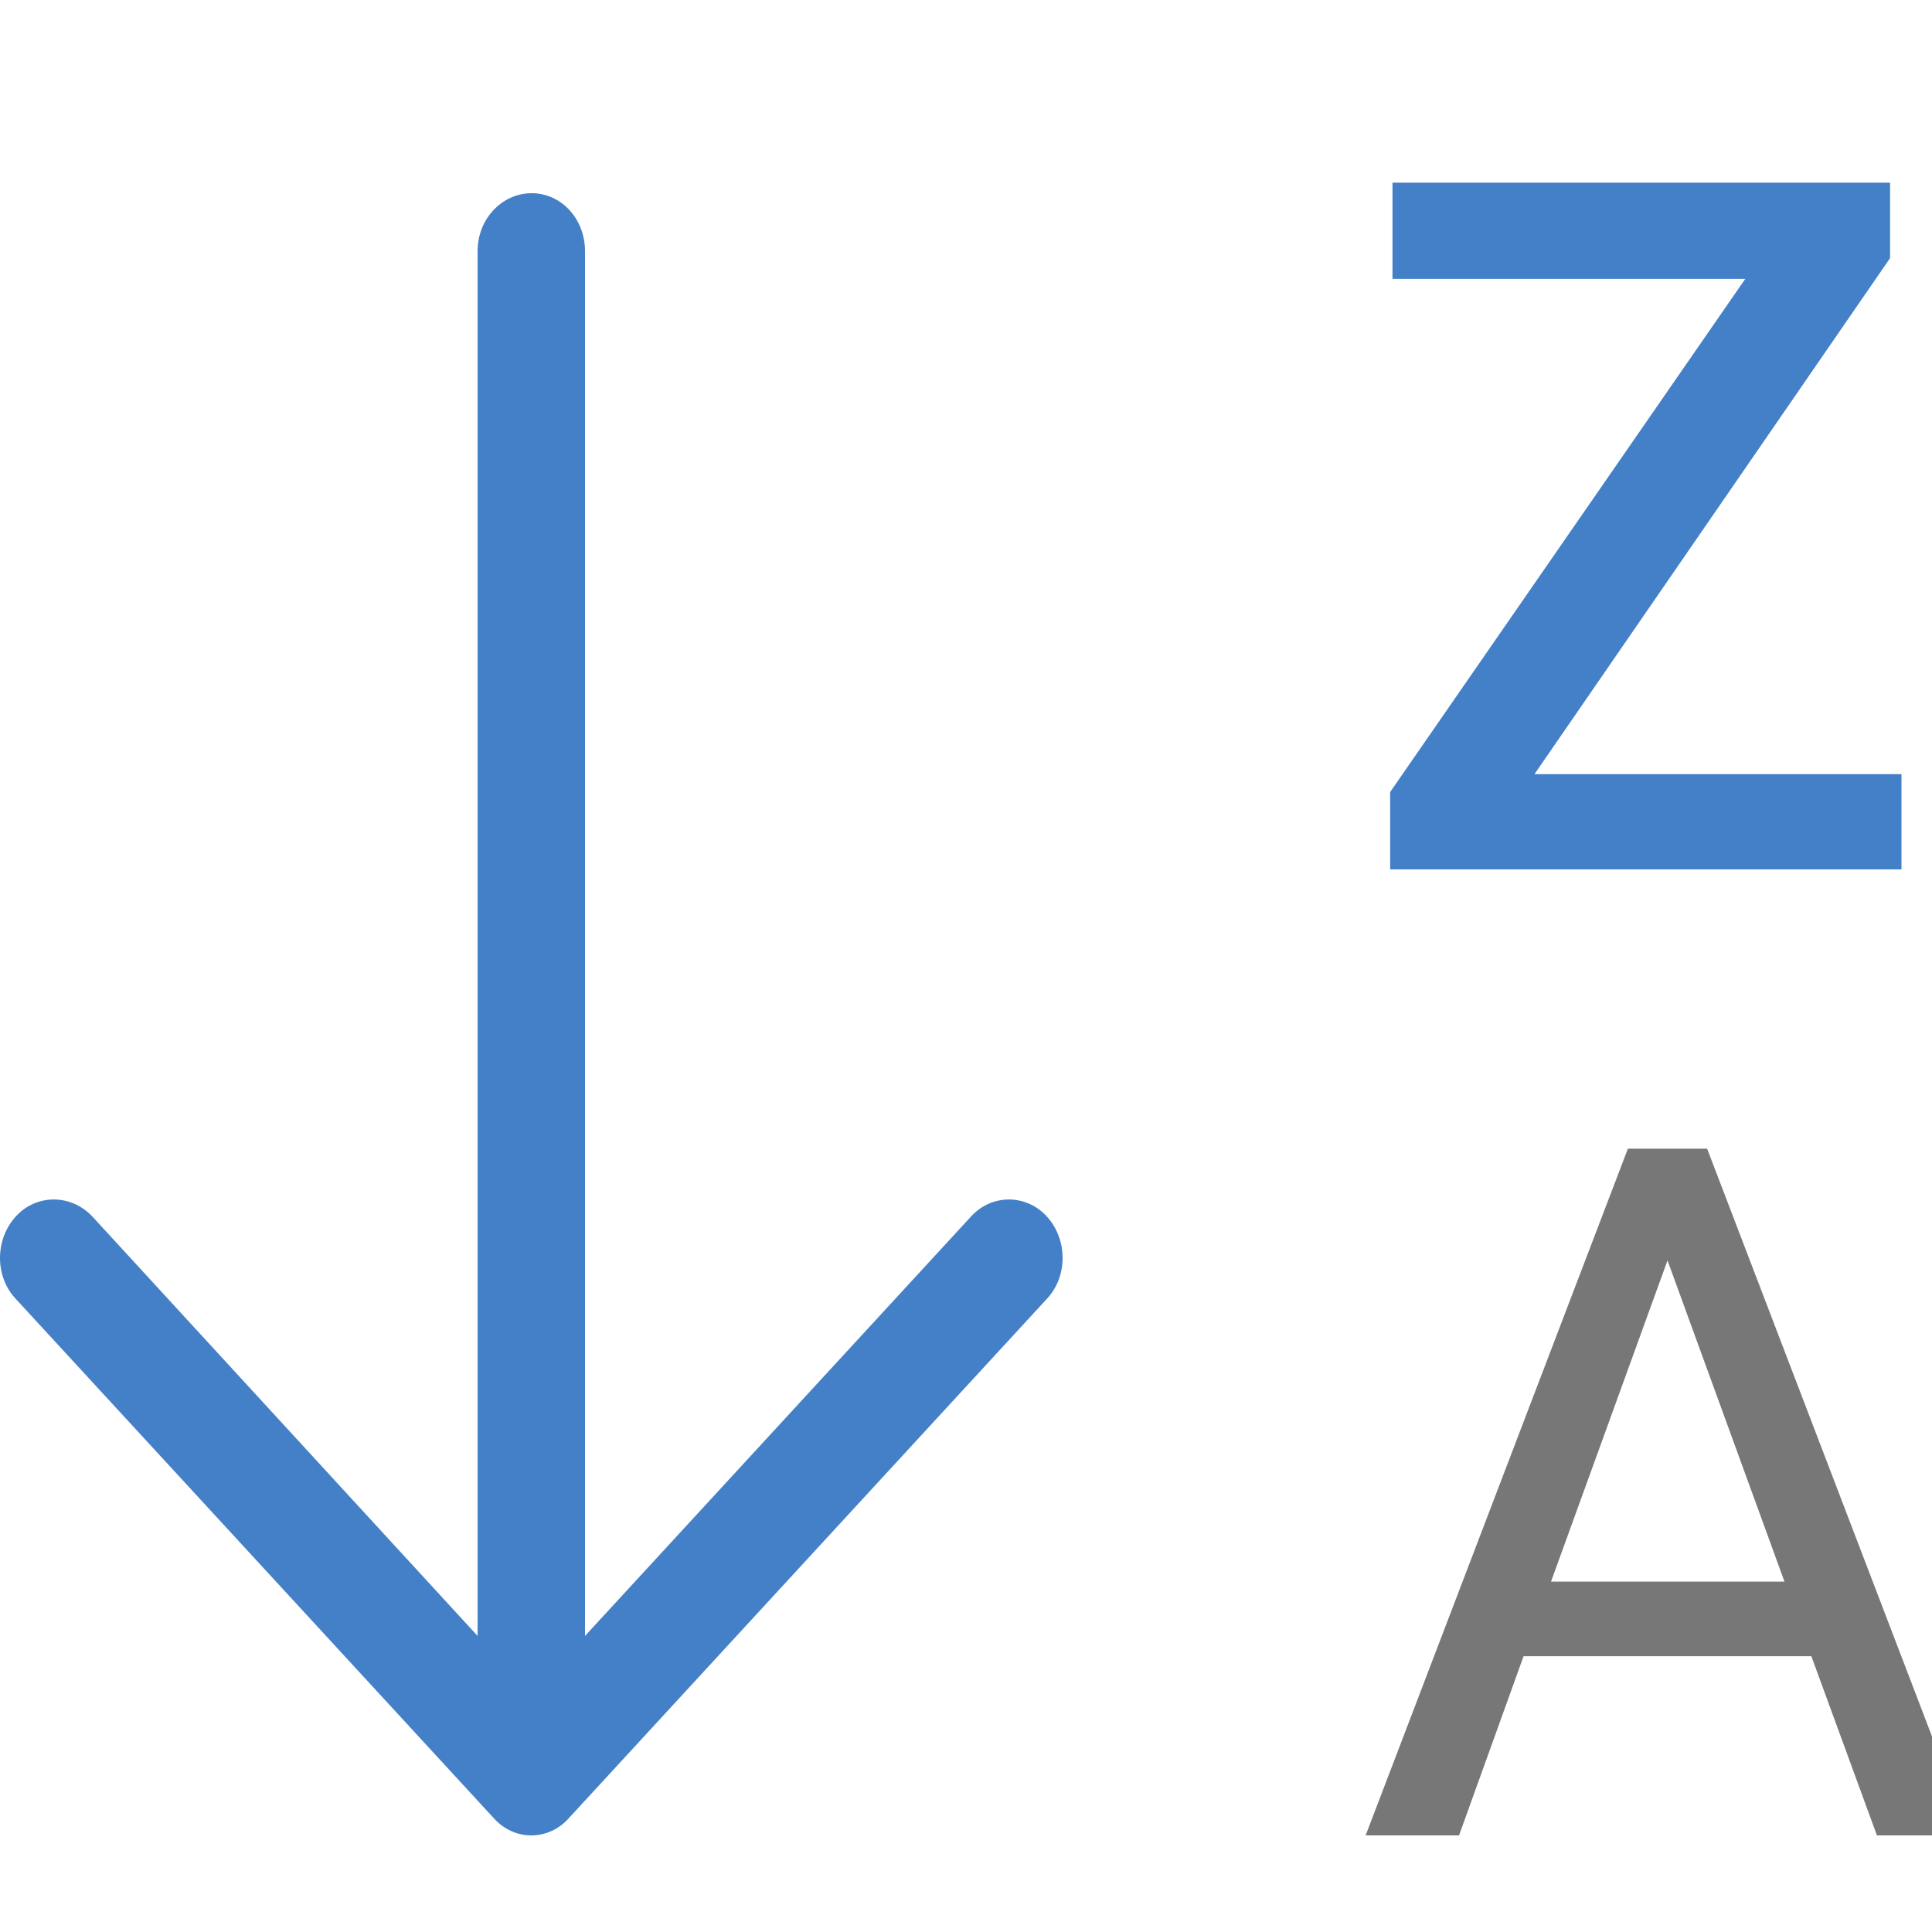 <?xml version="1.0" encoding="UTF-8"?>
<svg width="20px" height="20px" viewBox="0 0 20 20" version="1.1" xmlns="http://www.w3.org/2000/svg" xmlns:xlink="http://www.w3.org/1999/xlink">
    <!-- Generator: sketchtool 52.6 (67491) - http://www.bohemiancoding.com/sketch -->
    <title>66B97116-02B8-42A5-AE3B-6F01713A8785</title>
    <desc>Created with sketchtool.</desc>
    <g id="Symbols" stroke="none" stroke-width="1" fill="none" fill-rule="evenodd">
        <g id="icon/20-filtre3">
            <g id="right-arrow" transform="translate(5.5, 10.5) rotate(90) translate(-5.5, -10.5) translate(-3, 5)" fill="#4480C8">
                <path d="M11.448,0.165 C11.216,-0.055 10.831,-0.055 10.591,0.165 C10.359,0.379 10.359,0.733 10.591,0.946 L14.935,4.944 L0.6,4.944 C0.266,4.944 0,5.189 0,5.496 C0,5.804 0.266,6.056 0.6,6.056 L14.935,6.056 L10.591,10.046 C10.359,10.267 10.359,10.622 10.591,10.835 C10.831,11.055 11.217,11.055 11.448,10.835 L16.82,5.89 C17.06,5.677 17.06,5.323 16.82,5.11 L11.448,0.165 Z" id="Path"></path>
            </g>
            <polygon id="Z" fill="#4480C8" points="15.885 8.014 19.684 8.014 19.684 9 14.391 9 14.391 8.199 18.067 2.887 14.415 2.887 14.415 1.891 19.566 1.891 19.566 2.672"></polygon>
            <path d="M18.751,17.145 L15.772,17.145 L15.104,19 L14.137,19 L16.852,11.891 L17.672,11.891 L20.392,19 L19.43,19 L18.751,17.145 Z M16.056,16.373 L18.473,16.373 L17.262,13.048 L16.056,16.373 Z" id="A" fill="#777777"></path>
        </g>
    </g>
</svg>